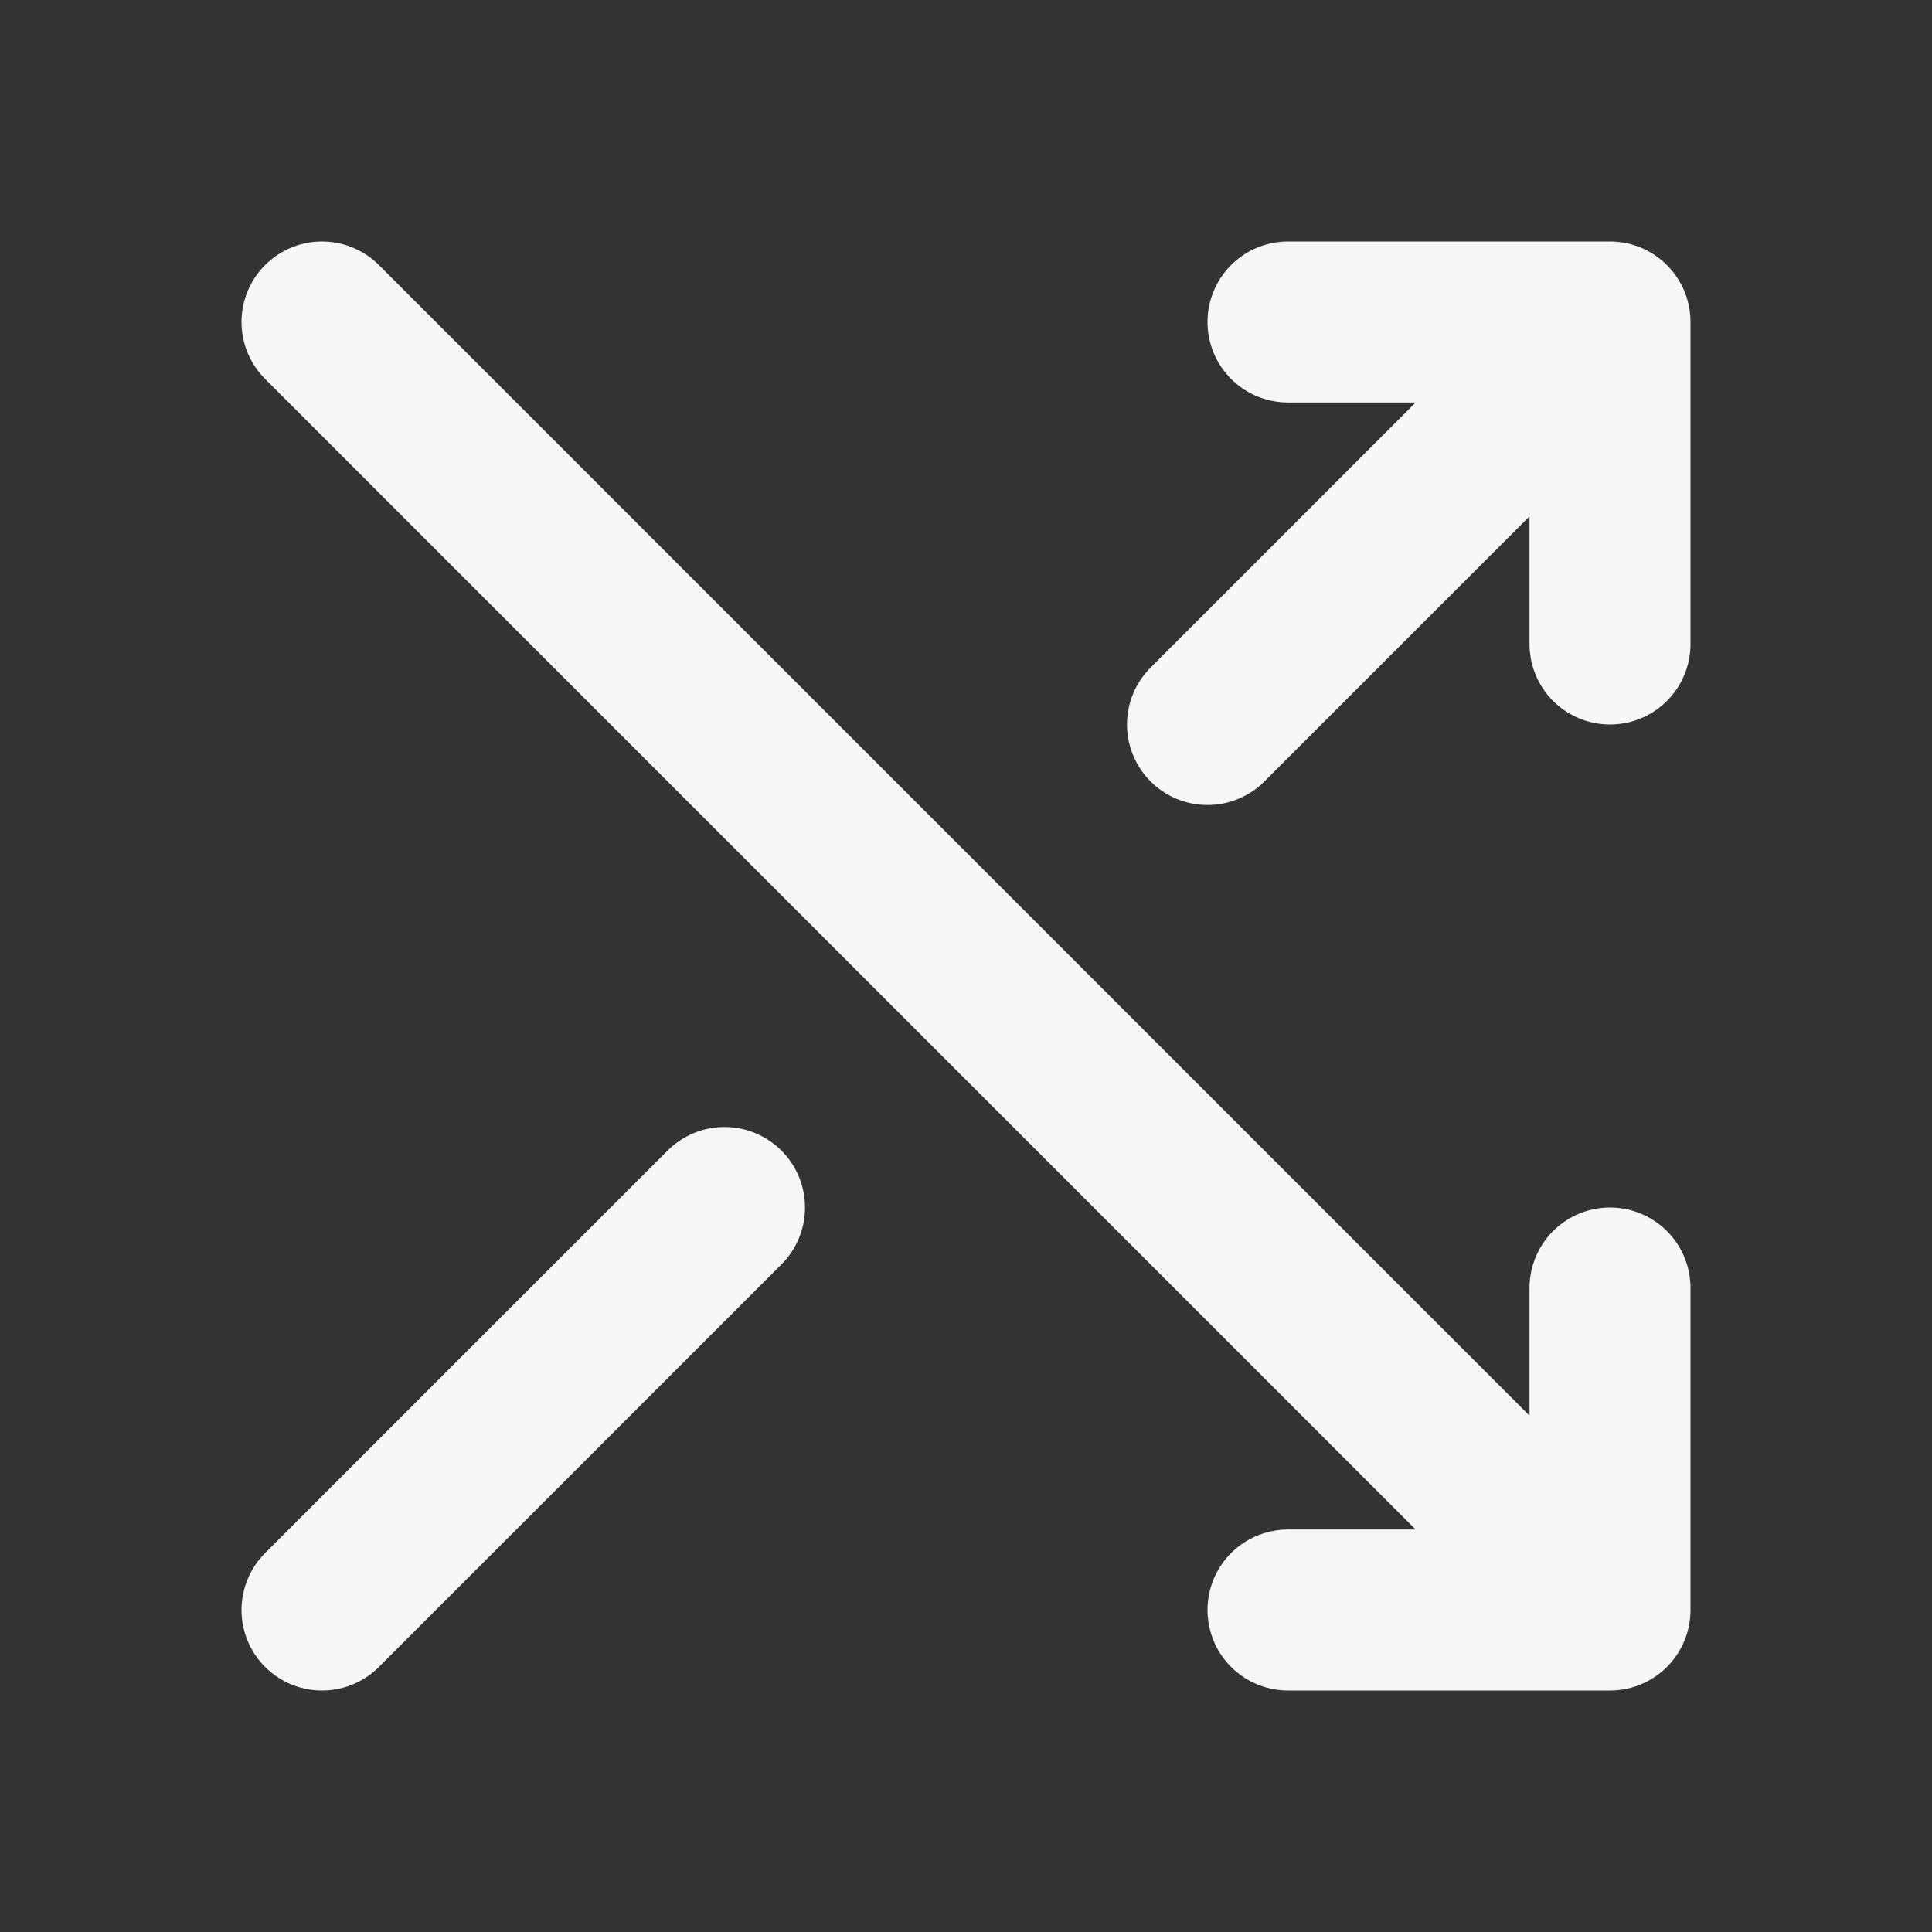 <svg xmlns="http://www.w3.org/2000/svg" width="128" height="128" viewBox="0 0 24 24"><rect x="0" y="0" width="24" height="24" fill="#333333" stroke="none"/><path fill="none" stroke="#f6f6f6" stroke-linecap="round" stroke-linejoin="round" stroke-width="2" d="M16 4h4v4m-5 1l5-5M4 20l5-5m7 5h4v-4M4 4l16 16"/></svg>